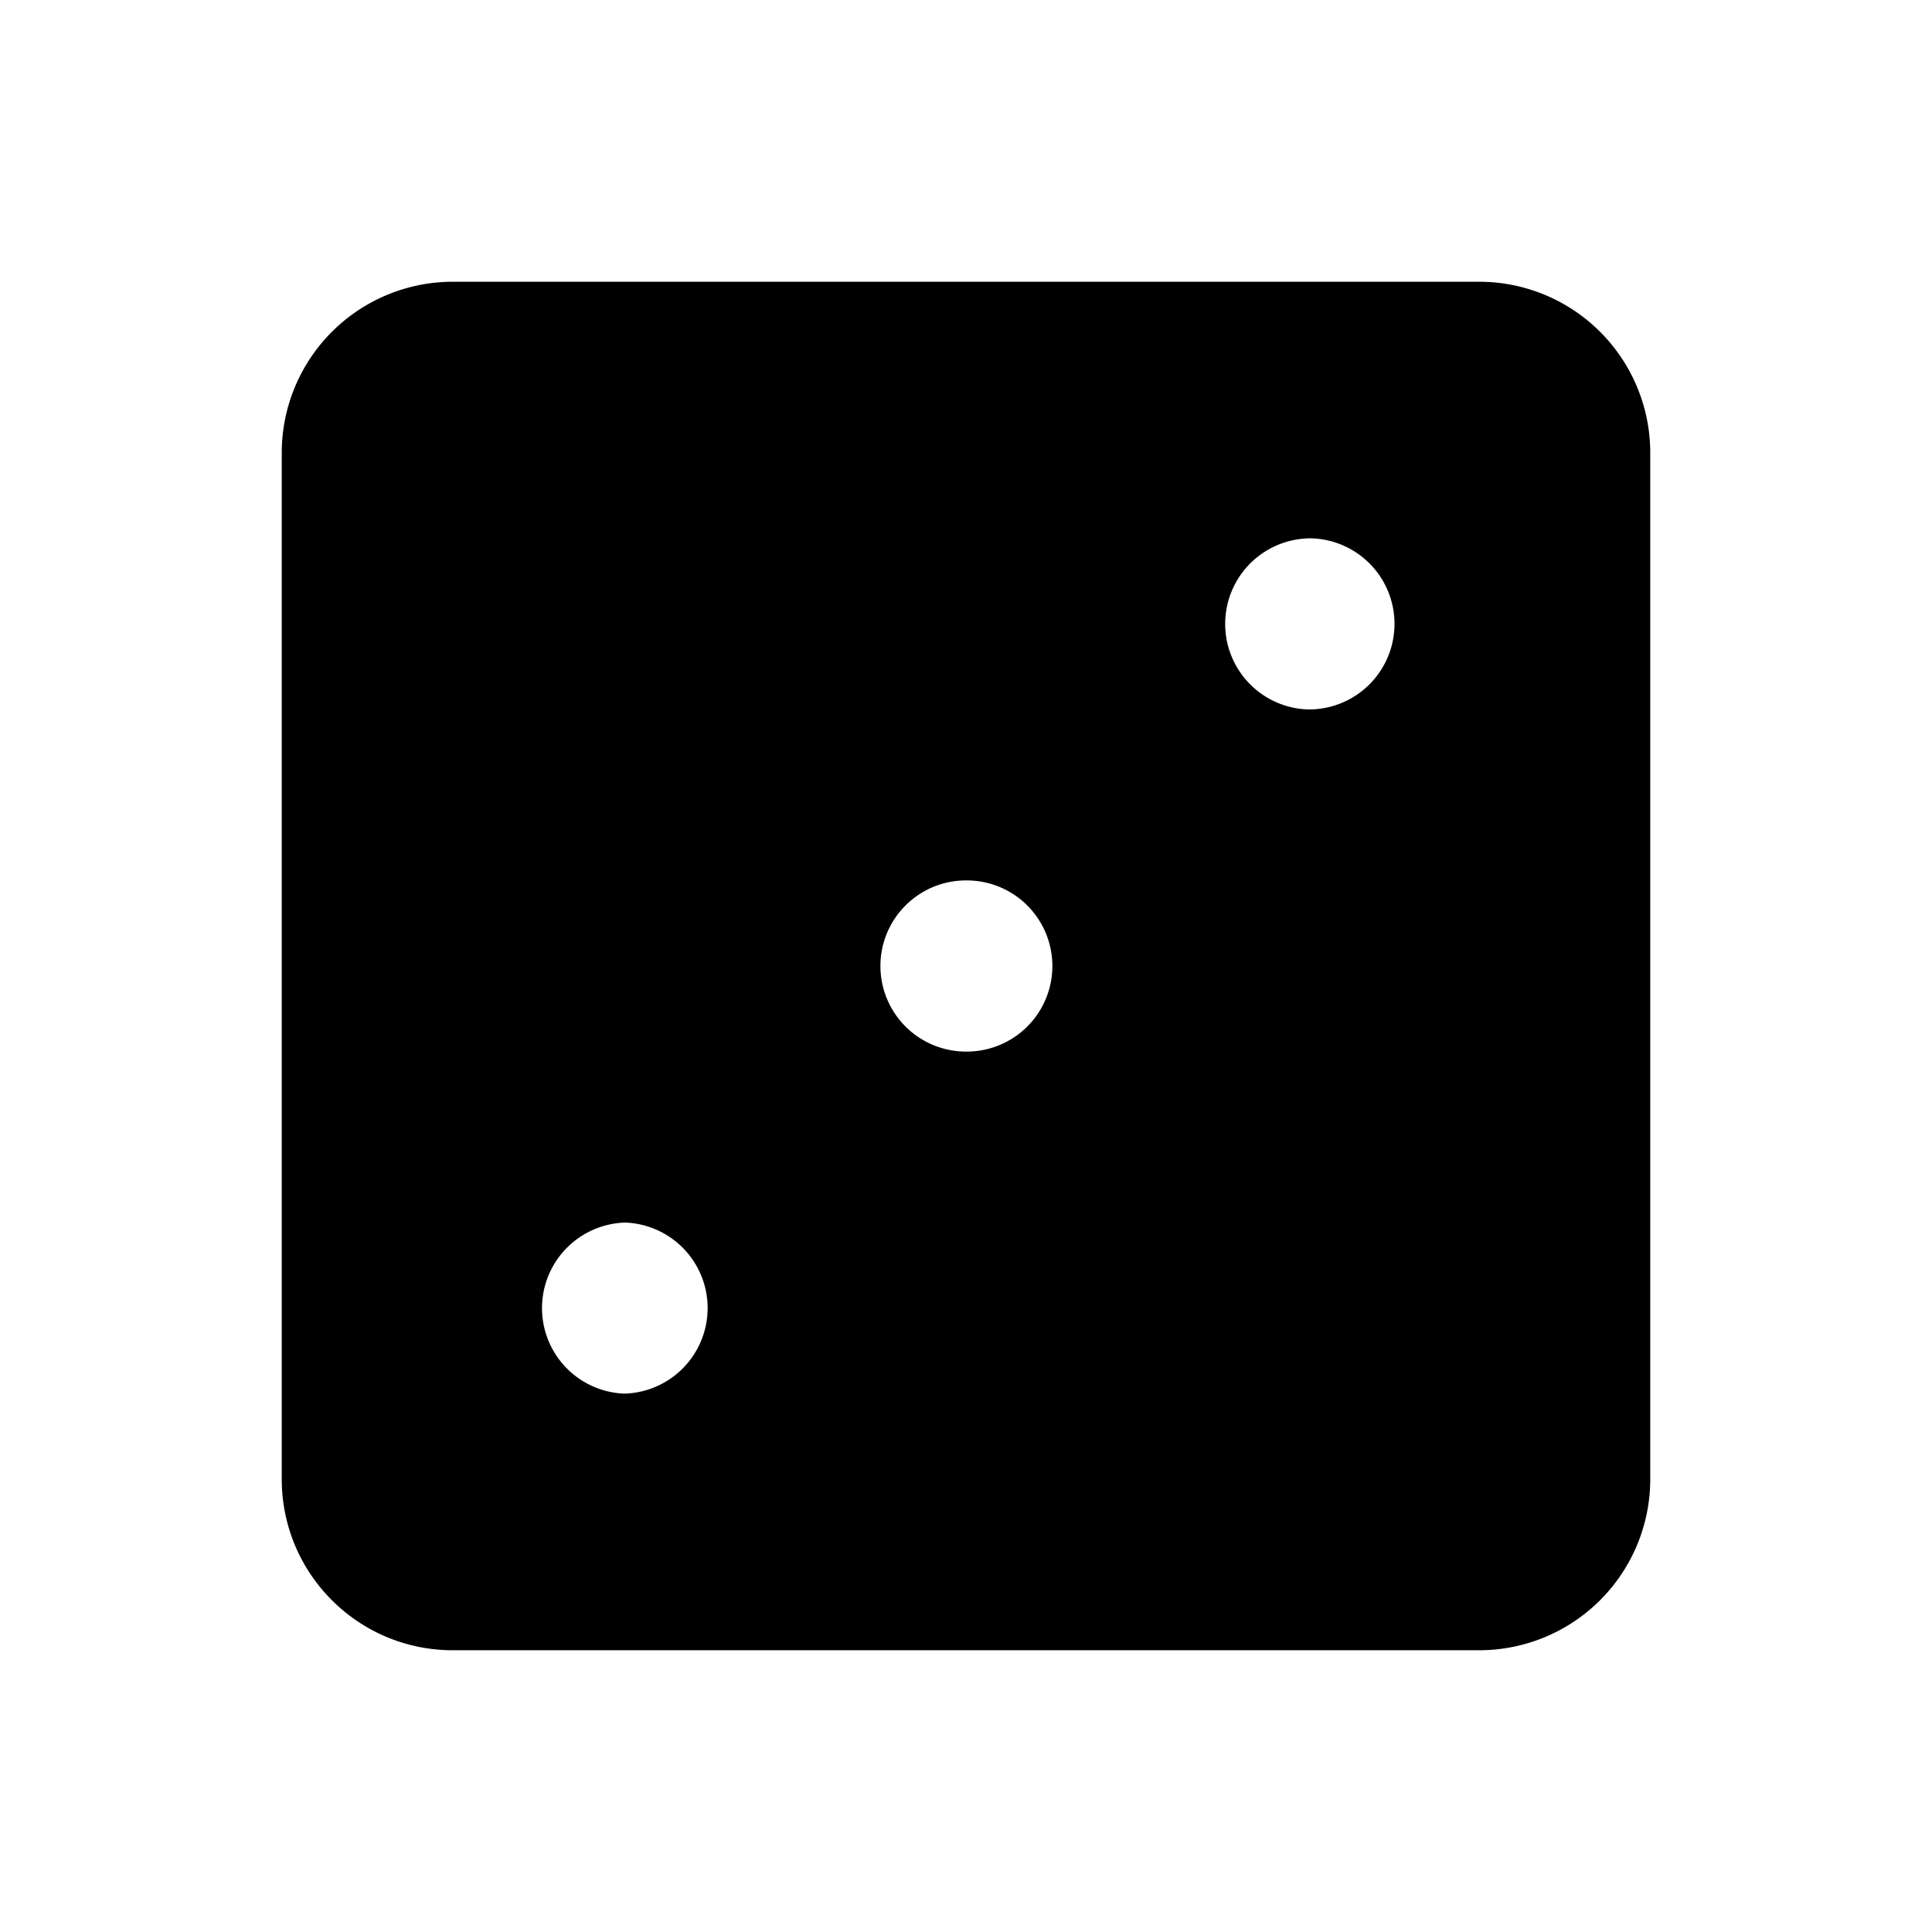 <svg xmlns="http://www.w3.org/2000/svg" viewBox="0 0 24 24" fill="currentColor" aria-hidden="true" data-slot="icon">
  <path fill-rule="evenodd" d="M5.625 3.5A2.125 2.125 0 0 0 3.5 5.625v12.75c0 1.174.951 2.125 2.125 2.125h12.75a2.125 2.125 0 0 0 2.125-2.125V5.625A2.125 2.125 0 0 0 18.375 3.5zM16.25 6.688a1.063 1.063 0 0 0 0 2.125h.01a1.063 1.063 0 0 0 0-2.126h-.01ZM10.937 12c0-.587.476-1.063 1.063-1.063h.01a1.063 1.063 0 0 1 0 2.126H12A1.063 1.063 0 0 1 10.937 12M7.75 15.188a1.063 1.063 0 0 0 0 2.124h.01a1.063 1.063 0 0 0 0-2.125z" clip-rule="evenodd"/>
</svg>
